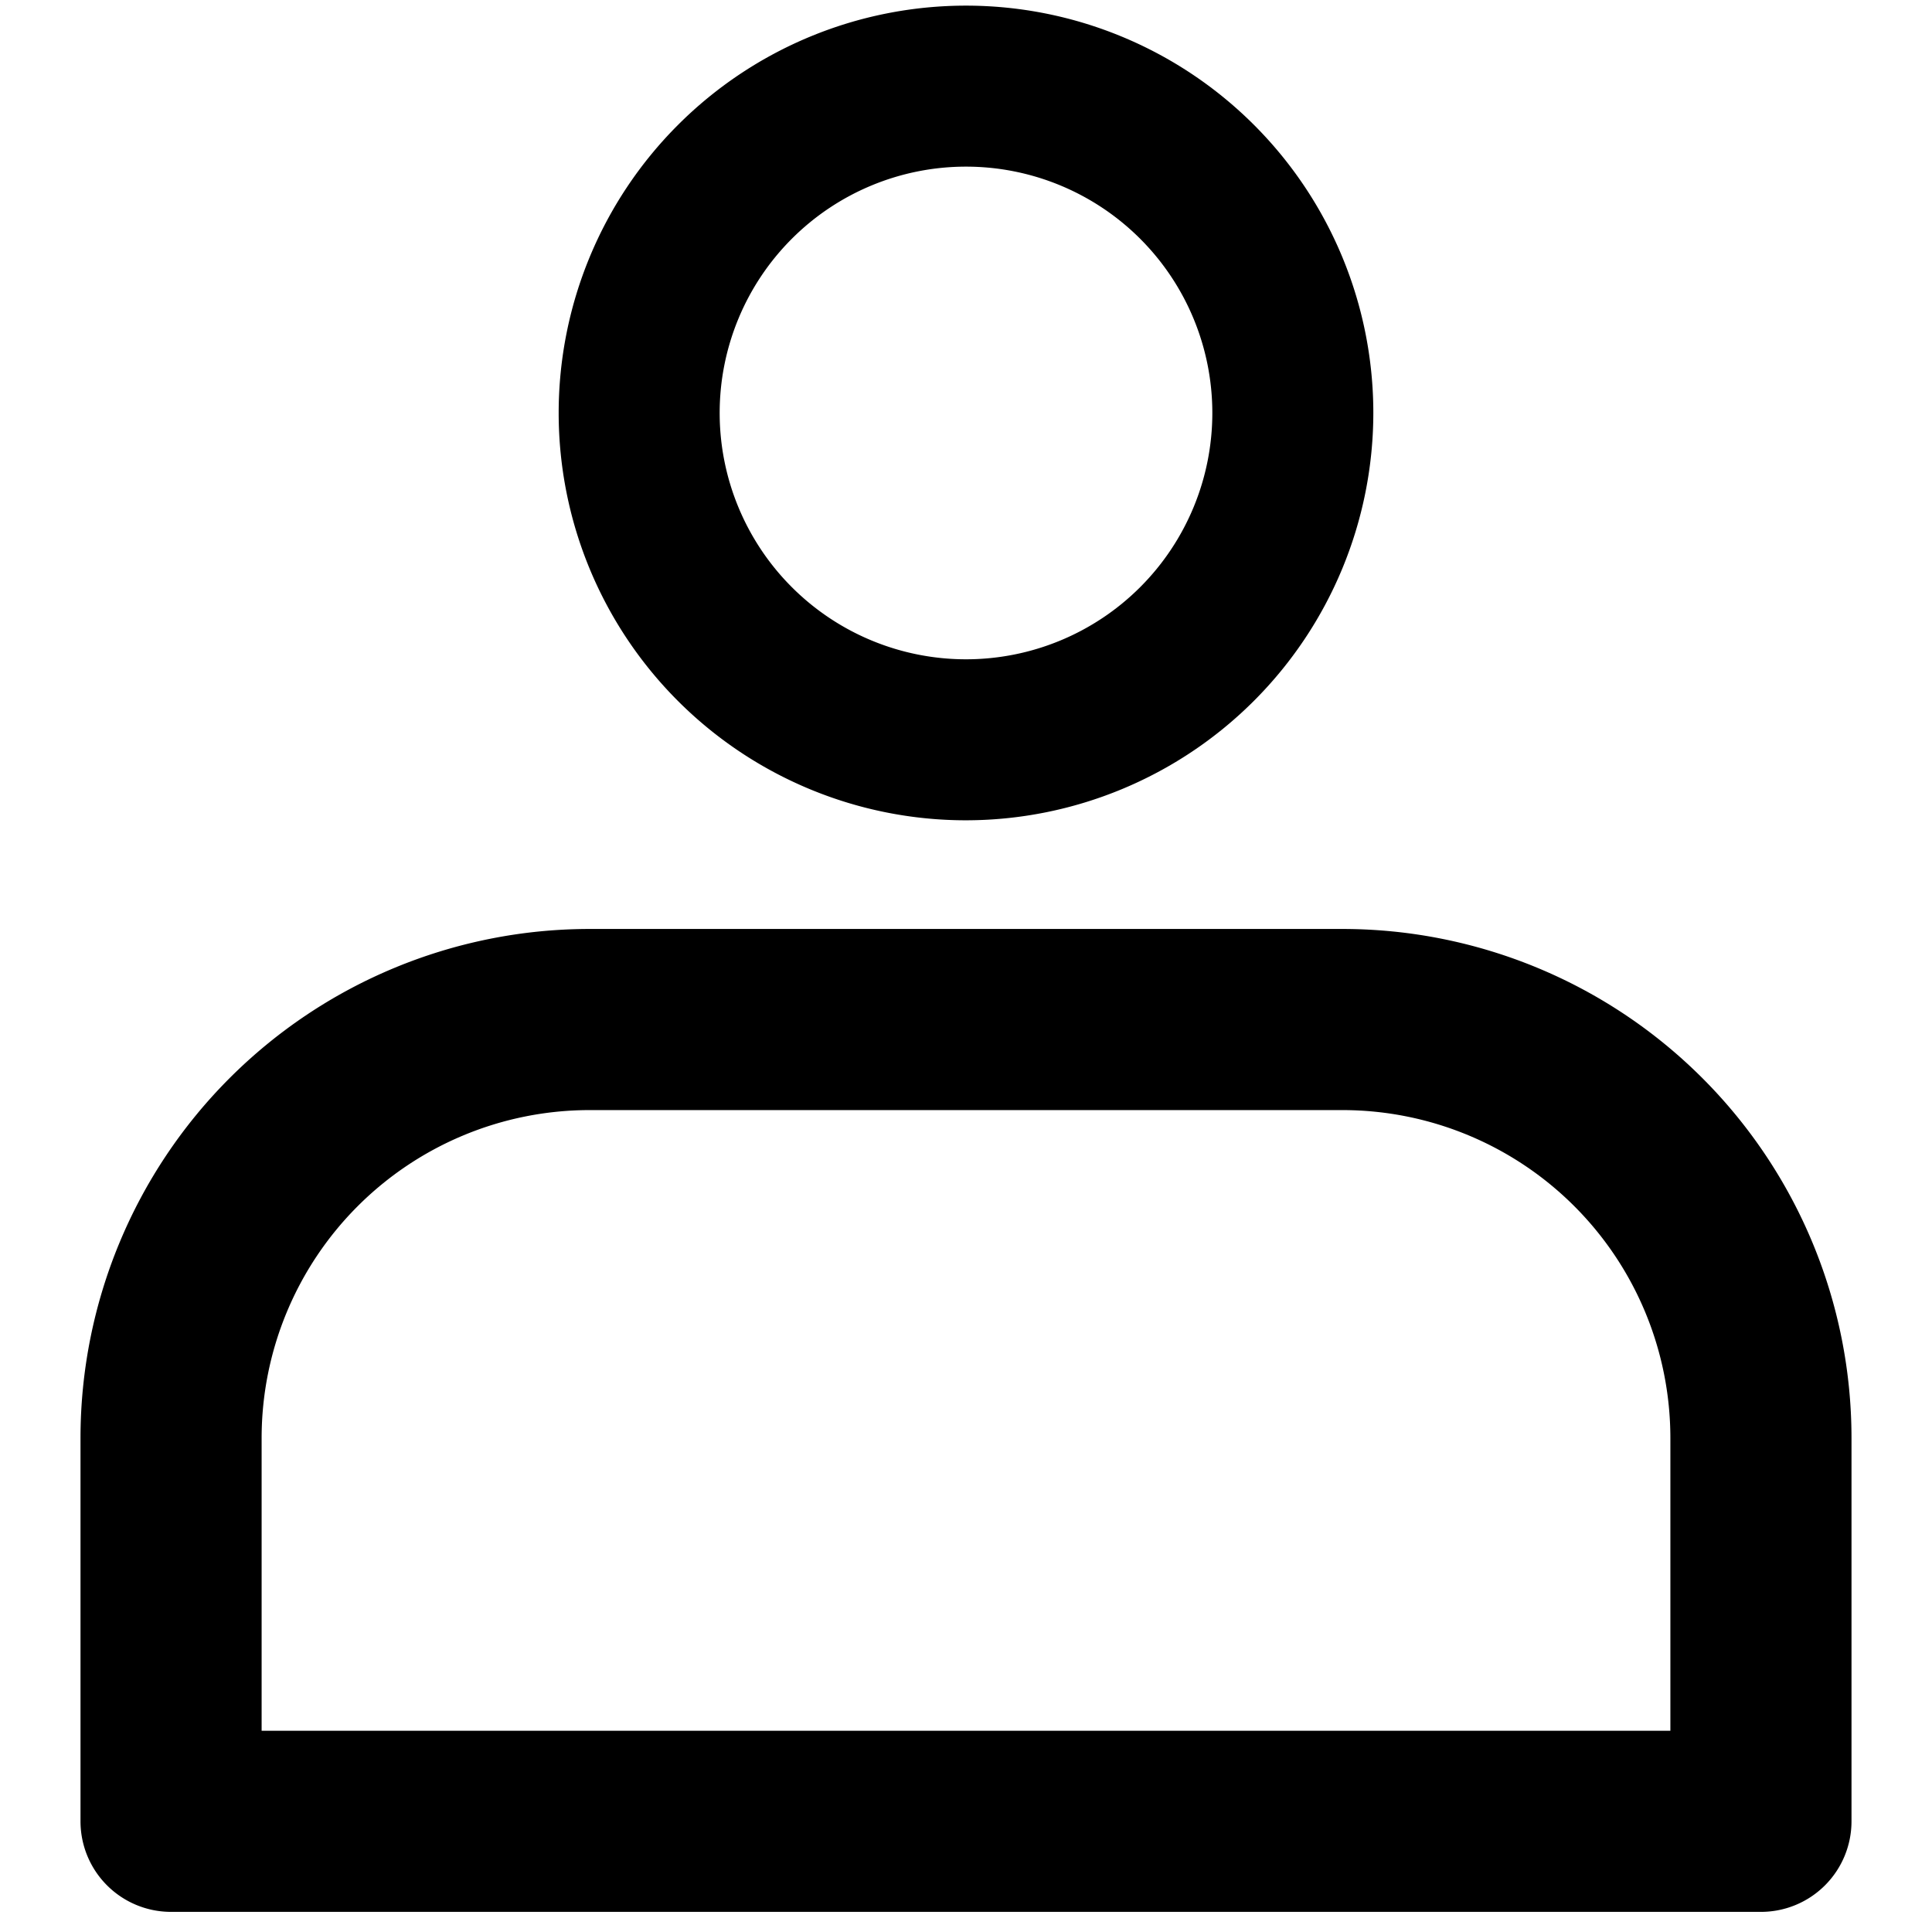 <svg id="Layer_1" data-name="Layer 1" xmlns="http://www.w3.org/2000/svg" viewBox="0 0 48 48"><path d="M43.75,47.5H4.25A2.25,2.25,0,0,1,2,45.25V35.72A12.65,12.65,0,0,1,14.63,23.08H33.37A12.65,12.65,0,0,1,46,35.72v9.53A2.25,2.25,0,0,1,43.75,47.5ZM6.5,43h35V35.72a8.15,8.15,0,0,0-8.13-8.14H14.63A8.15,8.15,0,0,0,6.5,35.72Z"/><path d="M24,20.38A10.12,10.12,0,1,1,34.12,10.26,10.13,10.13,0,0,1,24,20.38ZM24,4.14a6.12,6.12,0,1,0,6.12,6.12A6.12,6.12,0,0,0,24,4.14Z"/></svg>